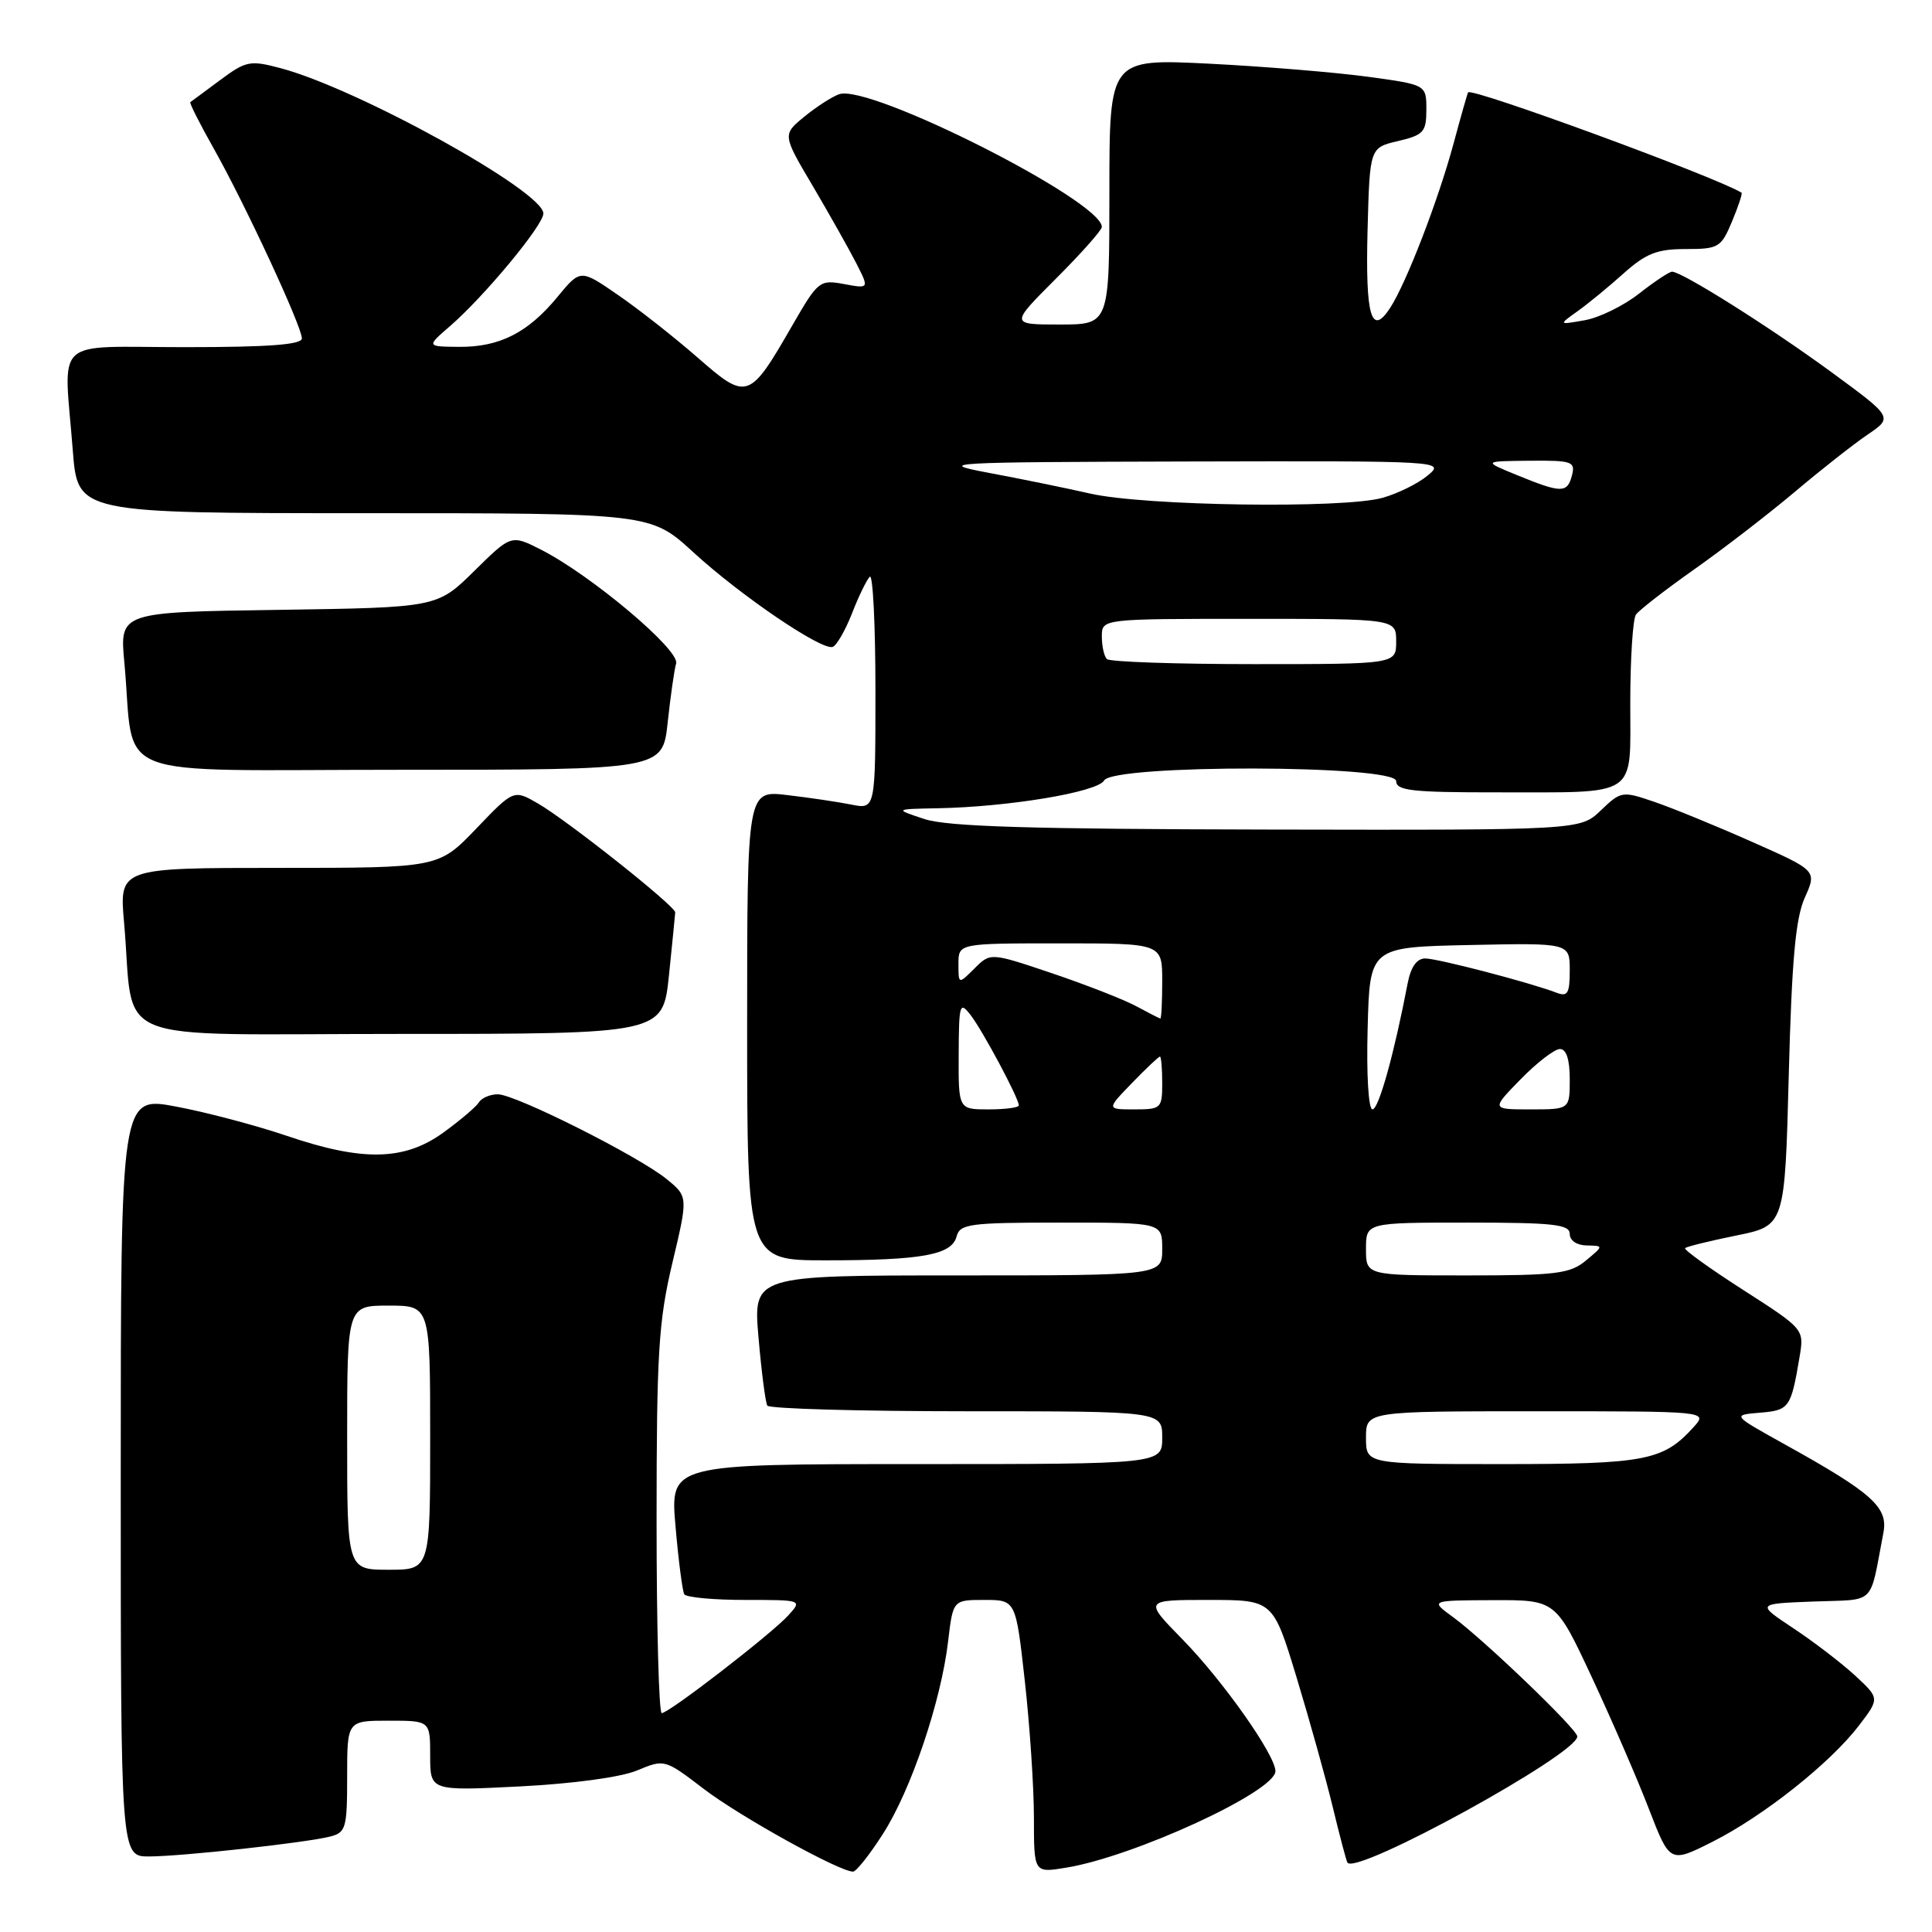 <?xml version="1.0" encoding="UTF-8" standalone="no"?>
<!DOCTYPE svg PUBLIC "-//W3C//DTD SVG 1.1//EN" "http://www.w3.org/Graphics/SVG/1.1/DTD/svg11.dtd" >
<svg xmlns="http://www.w3.org/2000/svg" xmlns:xlink="http://www.w3.org/1999/xlink" version="1.1" viewBox="0 0 256 256">
 <g >
 <path fill="currentColor"
d=" M 117.00 242.99 C 120.71 237.22 124.70 225.43 125.63 217.48 C 126.28 212.00 126.28 212.00 130.44 212.00 C 134.60 212.00 134.60 212.00 135.80 222.80 C 136.46 228.73 137.00 236.87 137.00 240.88 C 137.00 248.18 137.00 248.18 141.25 247.48 C 150.28 246.01 169.00 237.38 169.00 234.69 C 169.00 232.56 162.06 222.72 156.71 217.25 C 151.57 212.00 151.57 212.00 160.13 212.00 C 168.68 212.00 168.68 212.00 171.80 222.25 C 173.51 227.89 175.68 235.65 176.61 239.50 C 177.54 243.35 178.41 246.64 178.55 246.82 C 179.84 248.45 209.00 232.43 209.00 230.09 C 209.00 229.14 196.57 217.21 192.50 214.25 C 189.50 212.06 189.50 212.06 197.82 212.03 C 206.14 212.00 206.14 212.00 210.93 222.25 C 213.56 227.89 216.97 235.74 218.49 239.70 C 221.27 246.89 221.27 246.89 226.94 244.03 C 233.71 240.61 242.54 233.60 246.33 228.63 C 249.07 225.04 249.07 225.04 245.79 222.00 C 243.98 220.34 240.30 217.52 237.61 215.74 C 232.73 212.50 232.73 212.50 240.29 212.21 C 248.72 211.89 247.67 212.92 249.56 203.10 C 250.21 199.72 248.10 197.83 236.50 191.39 C 229.50 187.50 229.50 187.50 233.20 187.19 C 237.09 186.87 237.31 186.57 238.45 179.81 C 239.07 176.12 239.07 176.12 230.99 170.93 C 226.55 168.08 223.08 165.59 223.29 165.38 C 223.49 165.18 226.55 164.43 230.08 163.71 C 236.50 162.41 236.50 162.41 237.02 142.46 C 237.42 127.19 237.92 121.66 239.15 118.93 C 240.75 115.36 240.75 115.36 232.13 111.54 C 227.38 109.43 221.56 107.05 219.18 106.24 C 214.96 104.80 214.79 104.82 212.12 107.38 C 209.39 110.00 209.39 110.00 167.95 109.92 C 136.51 109.86 125.53 109.53 122.50 108.53 C 118.50 107.21 118.50 107.21 124.18 107.10 C 133.62 106.93 145.43 104.96 146.30 103.42 C 147.53 101.25 185.00 101.33 185.00 103.50 C 185.00 104.76 187.13 105.00 198.25 104.99 C 217.34 104.97 216.00 105.86 216.02 93.13 C 216.02 87.29 216.36 82.02 216.77 81.44 C 217.17 80.86 220.65 78.16 224.50 75.44 C 228.35 72.73 234.32 68.12 237.78 65.21 C 241.23 62.29 245.58 58.87 247.45 57.60 C 250.84 55.30 250.84 55.30 242.67 49.31 C 234.58 43.38 222.87 36.00 221.56 36.00 C 221.19 36.00 219.22 37.31 217.19 38.90 C 215.16 40.50 211.93 42.09 210.00 42.43 C 206.50 43.05 206.50 43.05 208.99 41.27 C 210.36 40.30 213.12 38.04 215.11 36.25 C 218.10 33.58 219.56 33.00 223.36 33.00 C 227.72 33.00 228.06 32.80 229.50 29.35 C 230.34 27.34 230.91 25.62 230.76 25.53 C 227.25 23.40 194.96 11.55 194.53 12.24 C 194.44 12.38 193.57 15.42 192.61 19.00 C 190.58 26.52 186.36 37.47 184.20 40.80 C 181.70 44.64 180.91 41.91 181.21 30.45 C 181.50 19.57 181.50 19.57 185.25 18.69 C 188.64 17.89 189.00 17.49 189.00 14.52 C 189.00 11.23 189.00 11.23 181.25 10.17 C 176.99 9.59 167.54 8.81 160.25 8.44 C 147.00 7.78 147.00 7.78 147.00 25.39 C 147.00 43.00 147.00 43.00 140.42 43.00 C 133.84 43.00 133.84 43.00 139.92 36.92 C 143.26 33.58 146.00 30.50 146.00 30.07 C 146.00 26.63 115.27 11.09 111.20 12.48 C 110.27 12.80 108.19 14.14 106.59 15.45 C 103.67 17.84 103.67 17.84 107.71 24.67 C 109.92 28.43 112.51 33.02 113.46 34.88 C 115.18 38.26 115.18 38.26 111.84 37.64 C 108.61 37.04 108.39 37.22 105.02 43.06 C 99.29 53.02 99.00 53.12 92.45 47.39 C 89.37 44.70 84.62 40.96 81.88 39.08 C 76.91 35.65 76.91 35.65 73.86 39.35 C 69.95 44.10 66.17 46.01 60.80 45.96 C 56.50 45.92 56.50 45.92 59.63 43.21 C 64.18 39.27 72.00 29.84 72.00 28.29 C 72.00 25.34 47.42 11.75 37.17 9.03 C 33.13 7.96 32.61 8.06 29.17 10.61 C 27.15 12.11 25.38 13.43 25.22 13.53 C 25.07 13.63 26.47 16.40 28.32 19.68 C 32.44 26.98 40.00 43.25 40.00 44.84 C 40.00 45.67 35.58 46.00 24.50 46.00 C 6.70 46.00 8.46 44.38 9.65 59.75 C 10.30 68.00 10.30 68.00 48.26 68.00 C 86.22 68.00 86.22 68.00 91.86 73.17 C 98.14 78.93 108.86 86.21 110.33 85.72 C 110.85 85.55 112.00 83.55 112.89 81.29 C 113.77 79.02 114.84 76.83 115.25 76.42 C 115.66 76.00 116.00 82.77 116.00 91.46 C 116.00 107.25 116.00 107.25 112.80 106.61 C 111.04 106.26 107.22 105.69 104.30 105.35 C 99.00 104.72 99.00 104.72 99.00 135.86 C 99.00 167.00 99.00 167.00 109.38 167.00 C 122.16 167.00 126.11 166.28 126.75 163.85 C 127.19 162.17 128.44 162.00 140.62 162.00 C 154.00 162.00 154.00 162.00 154.00 165.50 C 154.00 169.00 154.00 169.00 126.90 169.00 C 99.79 169.00 99.79 169.00 100.51 177.25 C 100.90 181.79 101.43 185.84 101.67 186.25 C 101.92 186.66 113.79 187.00 128.06 187.00 C 154.00 187.00 154.00 187.00 154.00 190.50 C 154.00 194.00 154.00 194.00 121.40 194.00 C 88.79 194.00 88.79 194.00 89.51 202.25 C 89.90 206.79 90.43 210.84 90.67 211.25 C 90.92 211.66 94.54 212.00 98.71 212.00 C 106.30 212.00 106.31 212.00 104.46 214.04 C 102.23 216.50 88.64 227.00 87.68 227.00 C 87.31 227.00 87.00 215.56 87.00 201.58 C 87.00 179.27 87.26 175.08 89.09 167.36 C 91.18 158.56 91.18 158.56 88.34 156.24 C 84.58 153.18 68.29 145.00 65.96 145.00 C 64.95 145.00 63.82 145.48 63.46 146.07 C 63.10 146.65 60.98 148.45 58.75 150.07 C 53.58 153.81 48.08 153.93 38.02 150.51 C 33.99 149.14 27.39 147.39 23.35 146.63 C 16.00 145.24 16.00 145.24 16.00 195.62 C 16.00 246.00 16.00 246.00 19.75 245.99 C 24.11 245.98 40.38 244.19 43.72 243.36 C 45.84 242.82 46.00 242.25 46.00 235.39 C 46.00 228.00 46.00 228.00 51.50 228.00 C 57.00 228.00 57.00 228.00 57.00 232.65 C 57.00 237.31 57.00 237.31 68.90 236.71 C 75.95 236.35 82.28 235.49 84.43 234.59 C 88.05 233.08 88.08 233.09 93.28 237.06 C 98.06 240.71 111.22 248.00 113.03 248.00 C 113.45 248.00 115.24 245.75 117.00 242.99 Z  M 88.64 129.25 C 89.08 124.99 89.45 121.23 89.47 120.90 C 89.51 120.08 75.25 108.77 71.29 106.47 C 68.07 104.61 68.07 104.61 63.09 109.81 C 58.11 115.00 58.11 115.00 36.95 115.00 C 15.80 115.00 15.80 115.00 16.44 122.25 C 17.90 138.76 13.53 137.00 53.00 137.00 C 87.83 137.00 87.83 137.00 88.64 129.25 Z  M 88.47 95.75 C 88.84 92.31 89.34 88.78 89.59 87.91 C 90.09 86.12 78.37 76.25 71.72 72.85 C 67.74 70.83 67.74 70.83 62.84 75.66 C 57.93 80.50 57.93 80.50 36.89 80.81 C 15.85 81.11 15.85 81.11 16.48 87.81 C 17.95 103.69 13.61 102.00 52.99 102.00 C 87.80 102.00 87.80 102.00 88.47 95.75 Z  M 46.00 190.50 C 46.00 173.00 46.00 173.00 51.50 173.00 C 57.00 173.00 57.00 173.00 57.00 190.50 C 57.00 208.00 57.00 208.00 51.50 208.00 C 46.00 208.00 46.00 208.00 46.00 190.50 Z  M 181.00 190.50 C 181.00 187.00 181.00 187.00 203.65 187.00 C 226.31 187.00 226.31 187.00 224.41 189.10 C 220.38 193.55 218.05 194.00 199.05 194.00 C 181.00 194.00 181.00 194.00 181.00 190.50 Z  M 181.00 165.50 C 181.00 162.00 181.00 162.00 194.50 162.00 C 205.83 162.00 208.00 162.24 208.00 163.50 C 208.00 164.38 208.93 165.01 210.25 165.03 C 212.50 165.07 212.50 165.07 210.14 167.03 C 208.05 168.77 206.24 169.00 194.39 169.00 C 181.00 169.00 181.00 169.00 181.00 165.50 Z  M 127.03 139.75 C 127.06 133.01 127.17 132.64 128.61 134.50 C 130.22 136.58 135.00 145.53 135.00 146.47 C 135.00 146.76 133.20 147.00 131.00 147.00 C 127.00 147.00 127.00 147.00 127.03 139.75 Z  M 150.00 143.50 C 151.87 141.57 153.53 140.00 153.70 140.00 C 153.86 140.00 154.00 141.57 154.00 143.50 C 154.00 146.87 153.86 147.00 150.30 147.00 C 146.61 147.00 146.61 147.00 150.00 143.50 Z  M 181.22 136.25 C 181.50 125.50 181.50 125.50 194.75 125.22 C 208.00 124.94 208.00 124.94 208.00 128.58 C 208.00 131.63 207.72 132.11 206.25 131.54 C 202.75 130.20 190.50 127.00 188.85 127.00 C 187.74 127.00 186.95 128.11 186.53 130.25 C 184.73 139.66 182.68 147.00 181.86 147.00 C 181.33 147.00 181.05 142.38 181.22 136.25 Z  M 201.50 143.00 C 203.65 140.80 205.99 139.00 206.70 139.00 C 207.55 139.00 208.00 140.39 208.00 143.00 C 208.00 147.00 208.00 147.00 202.80 147.00 C 197.59 147.00 197.59 147.00 201.50 143.00 Z  M 150.58 133.34 C 148.98 132.47 143.97 130.51 139.45 128.98 C 131.24 126.21 131.24 126.21 129.12 128.33 C 127.00 130.44 127.00 130.44 127.00 127.72 C 127.00 125.00 127.00 125.00 140.50 125.00 C 154.00 125.00 154.00 125.00 154.00 130.00 C 154.00 132.75 153.89 134.98 153.75 134.96 C 153.61 134.94 152.19 134.21 150.58 133.34 Z  M 146.67 87.33 C 146.30 86.97 146.00 85.62 146.00 84.33 C 146.00 82.00 146.00 82.00 165.50 82.00 C 185.00 82.00 185.00 82.00 185.00 85.00 C 185.00 88.00 185.00 88.00 166.17 88.00 C 155.81 88.00 147.03 87.70 146.67 87.33 Z  M 144.50 65.41 C 141.20 64.66 135.12 63.42 131.00 62.65 C 123.89 61.31 125.25 61.23 157.50 61.15 C 191.29 61.07 191.49 61.08 189.17 63.01 C 187.89 64.08 185.19 65.41 183.17 65.97 C 177.96 67.42 151.69 67.04 144.50 65.41 Z  M 201.00 62.95 C 196.50 61.11 196.50 61.11 202.66 61.05 C 208.33 61.00 208.77 61.16 208.29 63.00 C 207.67 65.37 206.91 65.37 201.00 62.95 Z "/>
</g>
</svg>